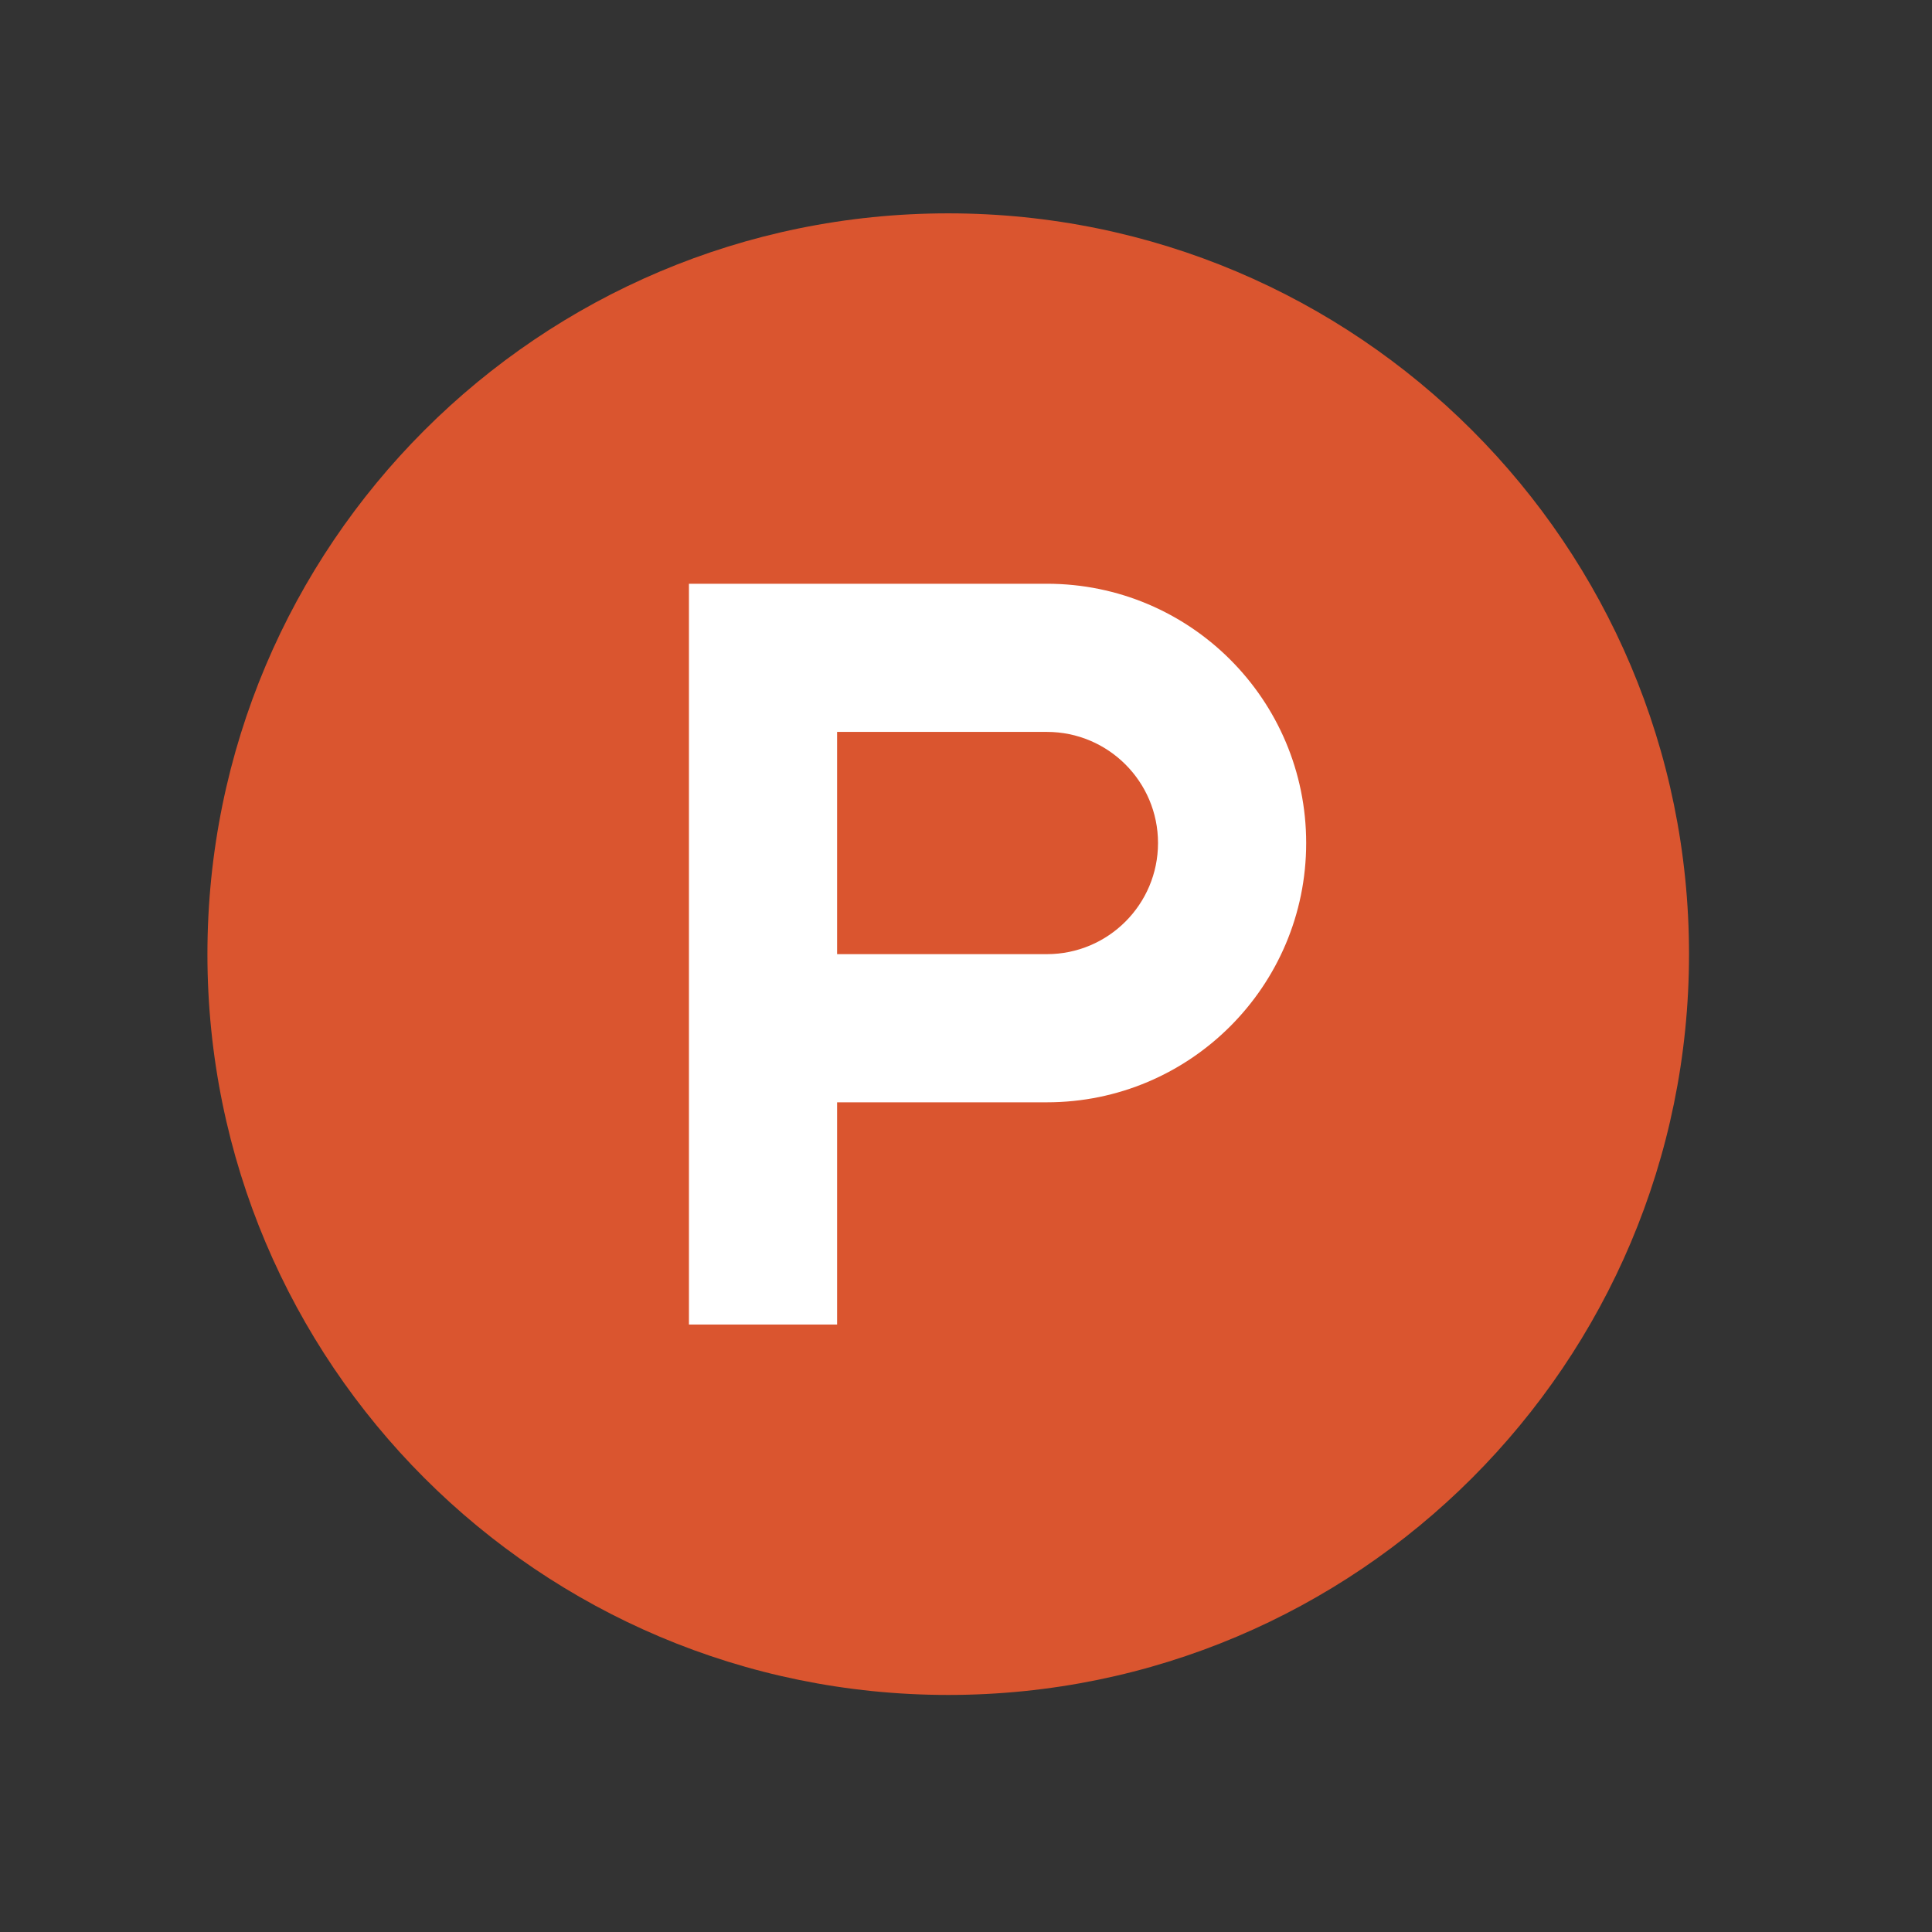 <?xml version="1.0" encoding="utf-8"?>
<!-- Generator: Adobe Illustrator 19.2.1, SVG Export Plug-In . SVG Version: 6.00 Build 0)  -->
<svg version="1.1" id="layer" 
	xmlns="http://www.w3.org/2000/svg" 
	xmlns:xlink="http://www.w3.org/1999/xlink" x="0px" y="0px" viewBox="0 0 652 652" style="enable-background: new 0 0 652 652;" xml:space="preserve">
	<rect x="0" y="0" width="652" height="652" fill="#333333" stroke="none"/>
	<style type="text/css">
		.st0 { fill: #da552f; }
		.st1 { fill: #ffffff;	}
	</style>
	<g>
		<path class="st0" d="M570,322c0,138.1-111.9,250-250,250S70,460.1,70,322S181.9,72,320,72S570,183.9,570,322"/>
		<path class="st1" d="M353.3,322h-70.8v-75h70.8c20.7,0,37.5,16.8,37.5,37.5C390.8,305.2,374,322,353.3,322 M353.3,197H232.5v250h50
		v-75h70.8c48.3,0,87.5-39.2,87.5-87.5S401.7,197,353.3,197L353.3,197"/>
	</g>
</svg>

